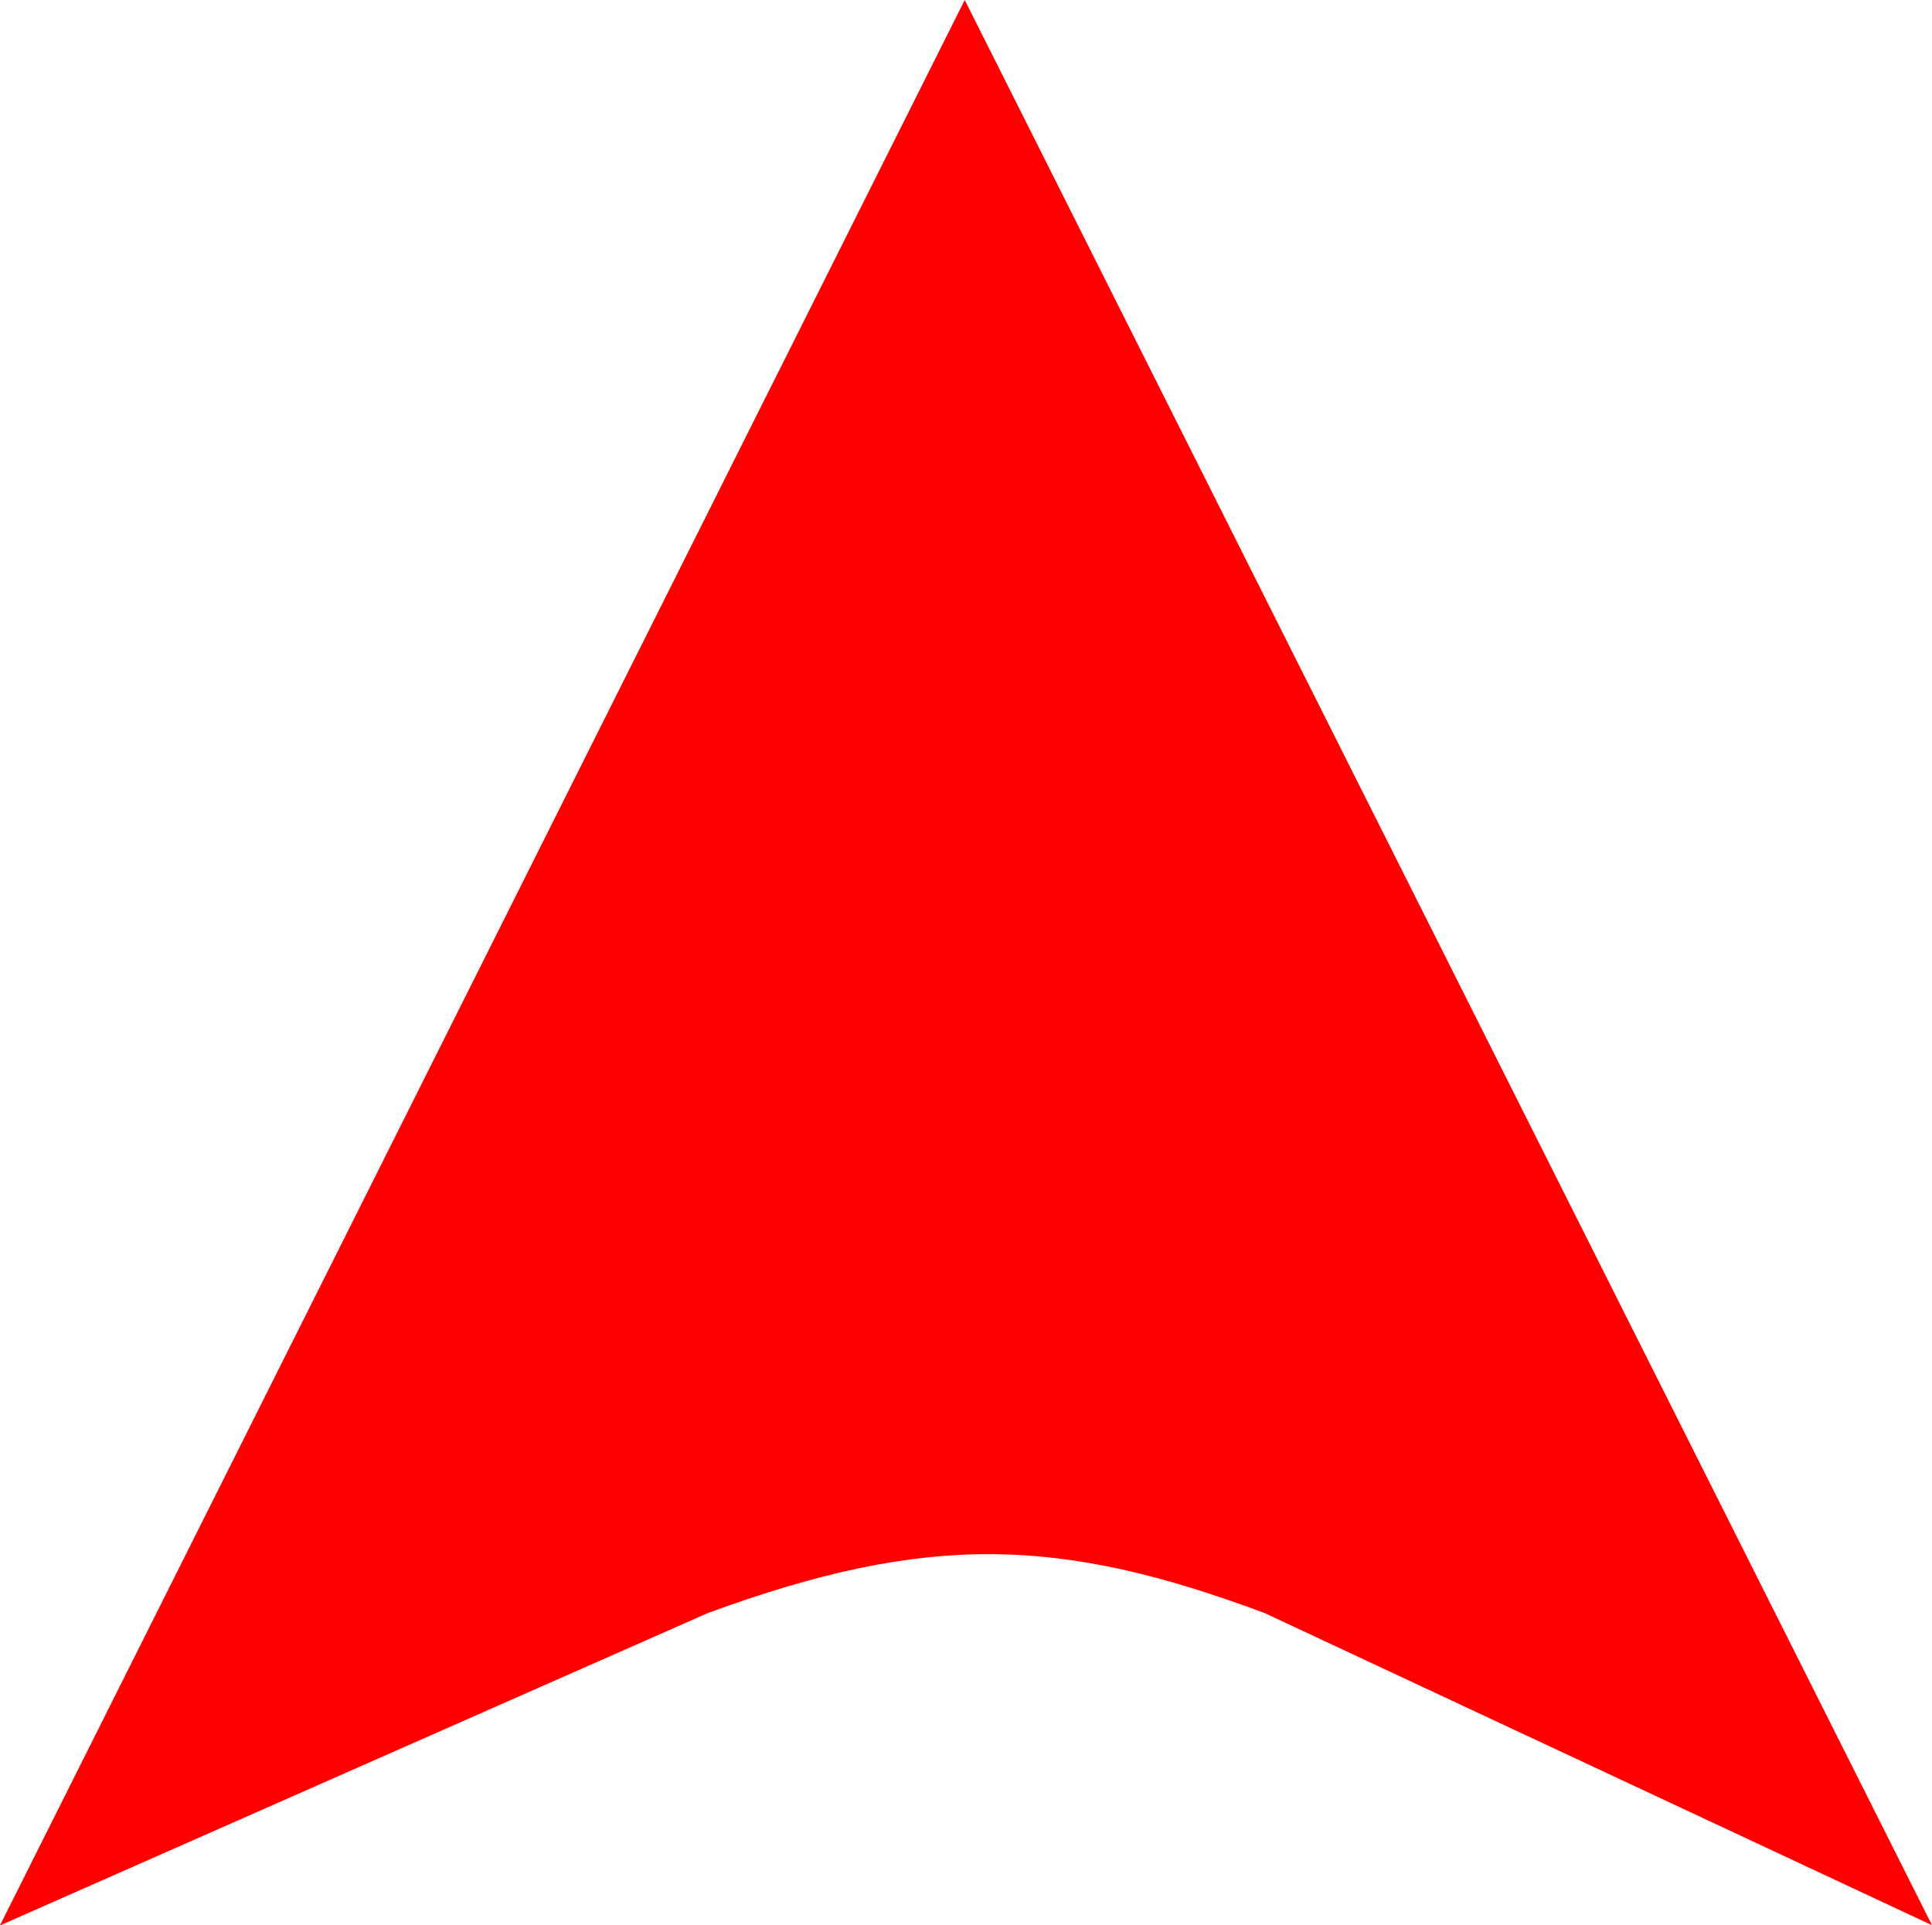 <svg xmlns="http://www.w3.org/2000/svg" viewBox="0 0 488.64 486.93"><defs><style>.cls-1{fill:red;}</style></defs><g id="Layer_2" data-name="Layer 2"><g id="Layer_1-2" data-name="Layer 1"><path class="cls-1" d="M244,0,488.64,486.93,319.89,408c-51.71-19.31-85.23-20.45-140.91,0l-179,79Z"/></g></g></svg>